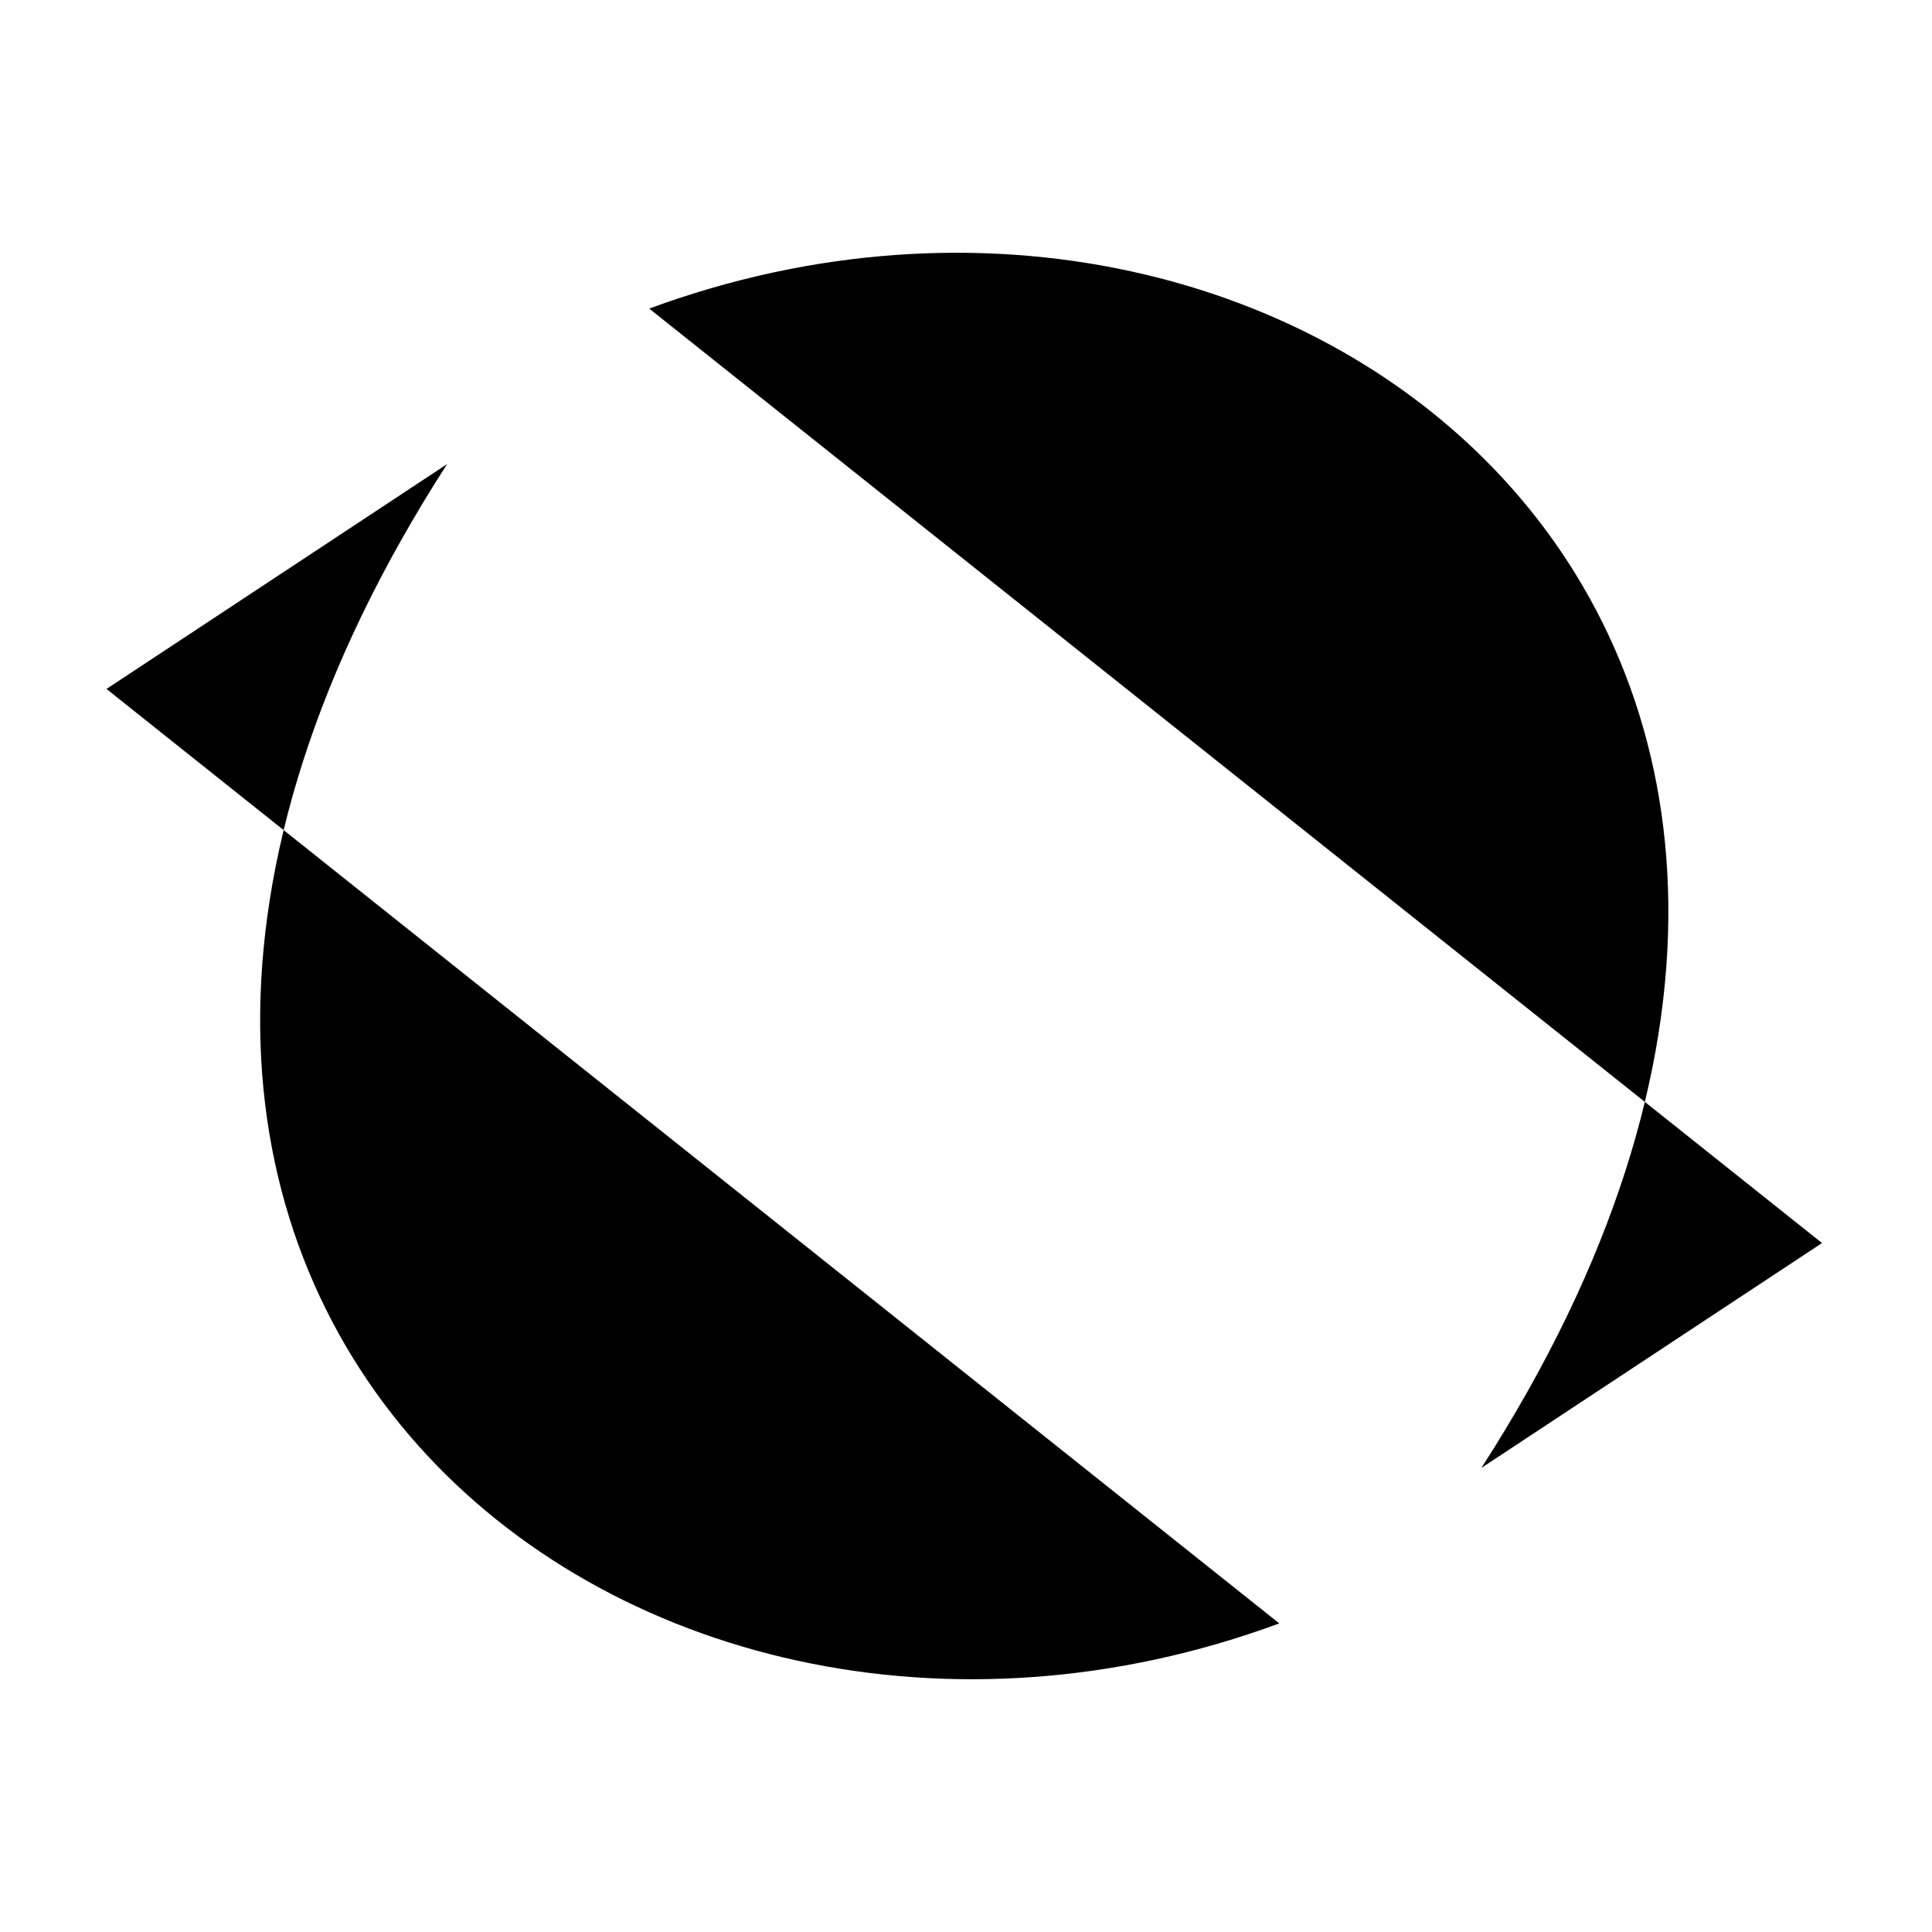 <svg id="no-parking" xmlns="http://www.w3.org/2000/svg" viewBox="0 0 320 320">
  <title>interface.arrow-refresh-cw</title>
  <path d="M245.364,243.134l-8.735-61.759m65.154,24.514-56.419,37.245v0c88.208-136.926-29.127-232.13-137.832-192.021M211.889,268.888C103.184,308.997-14.151,213.793,74.057,76.867v0l-56.419,37.245m65.154,24.514L74.057,76.866" class="outline"/>
</svg>
